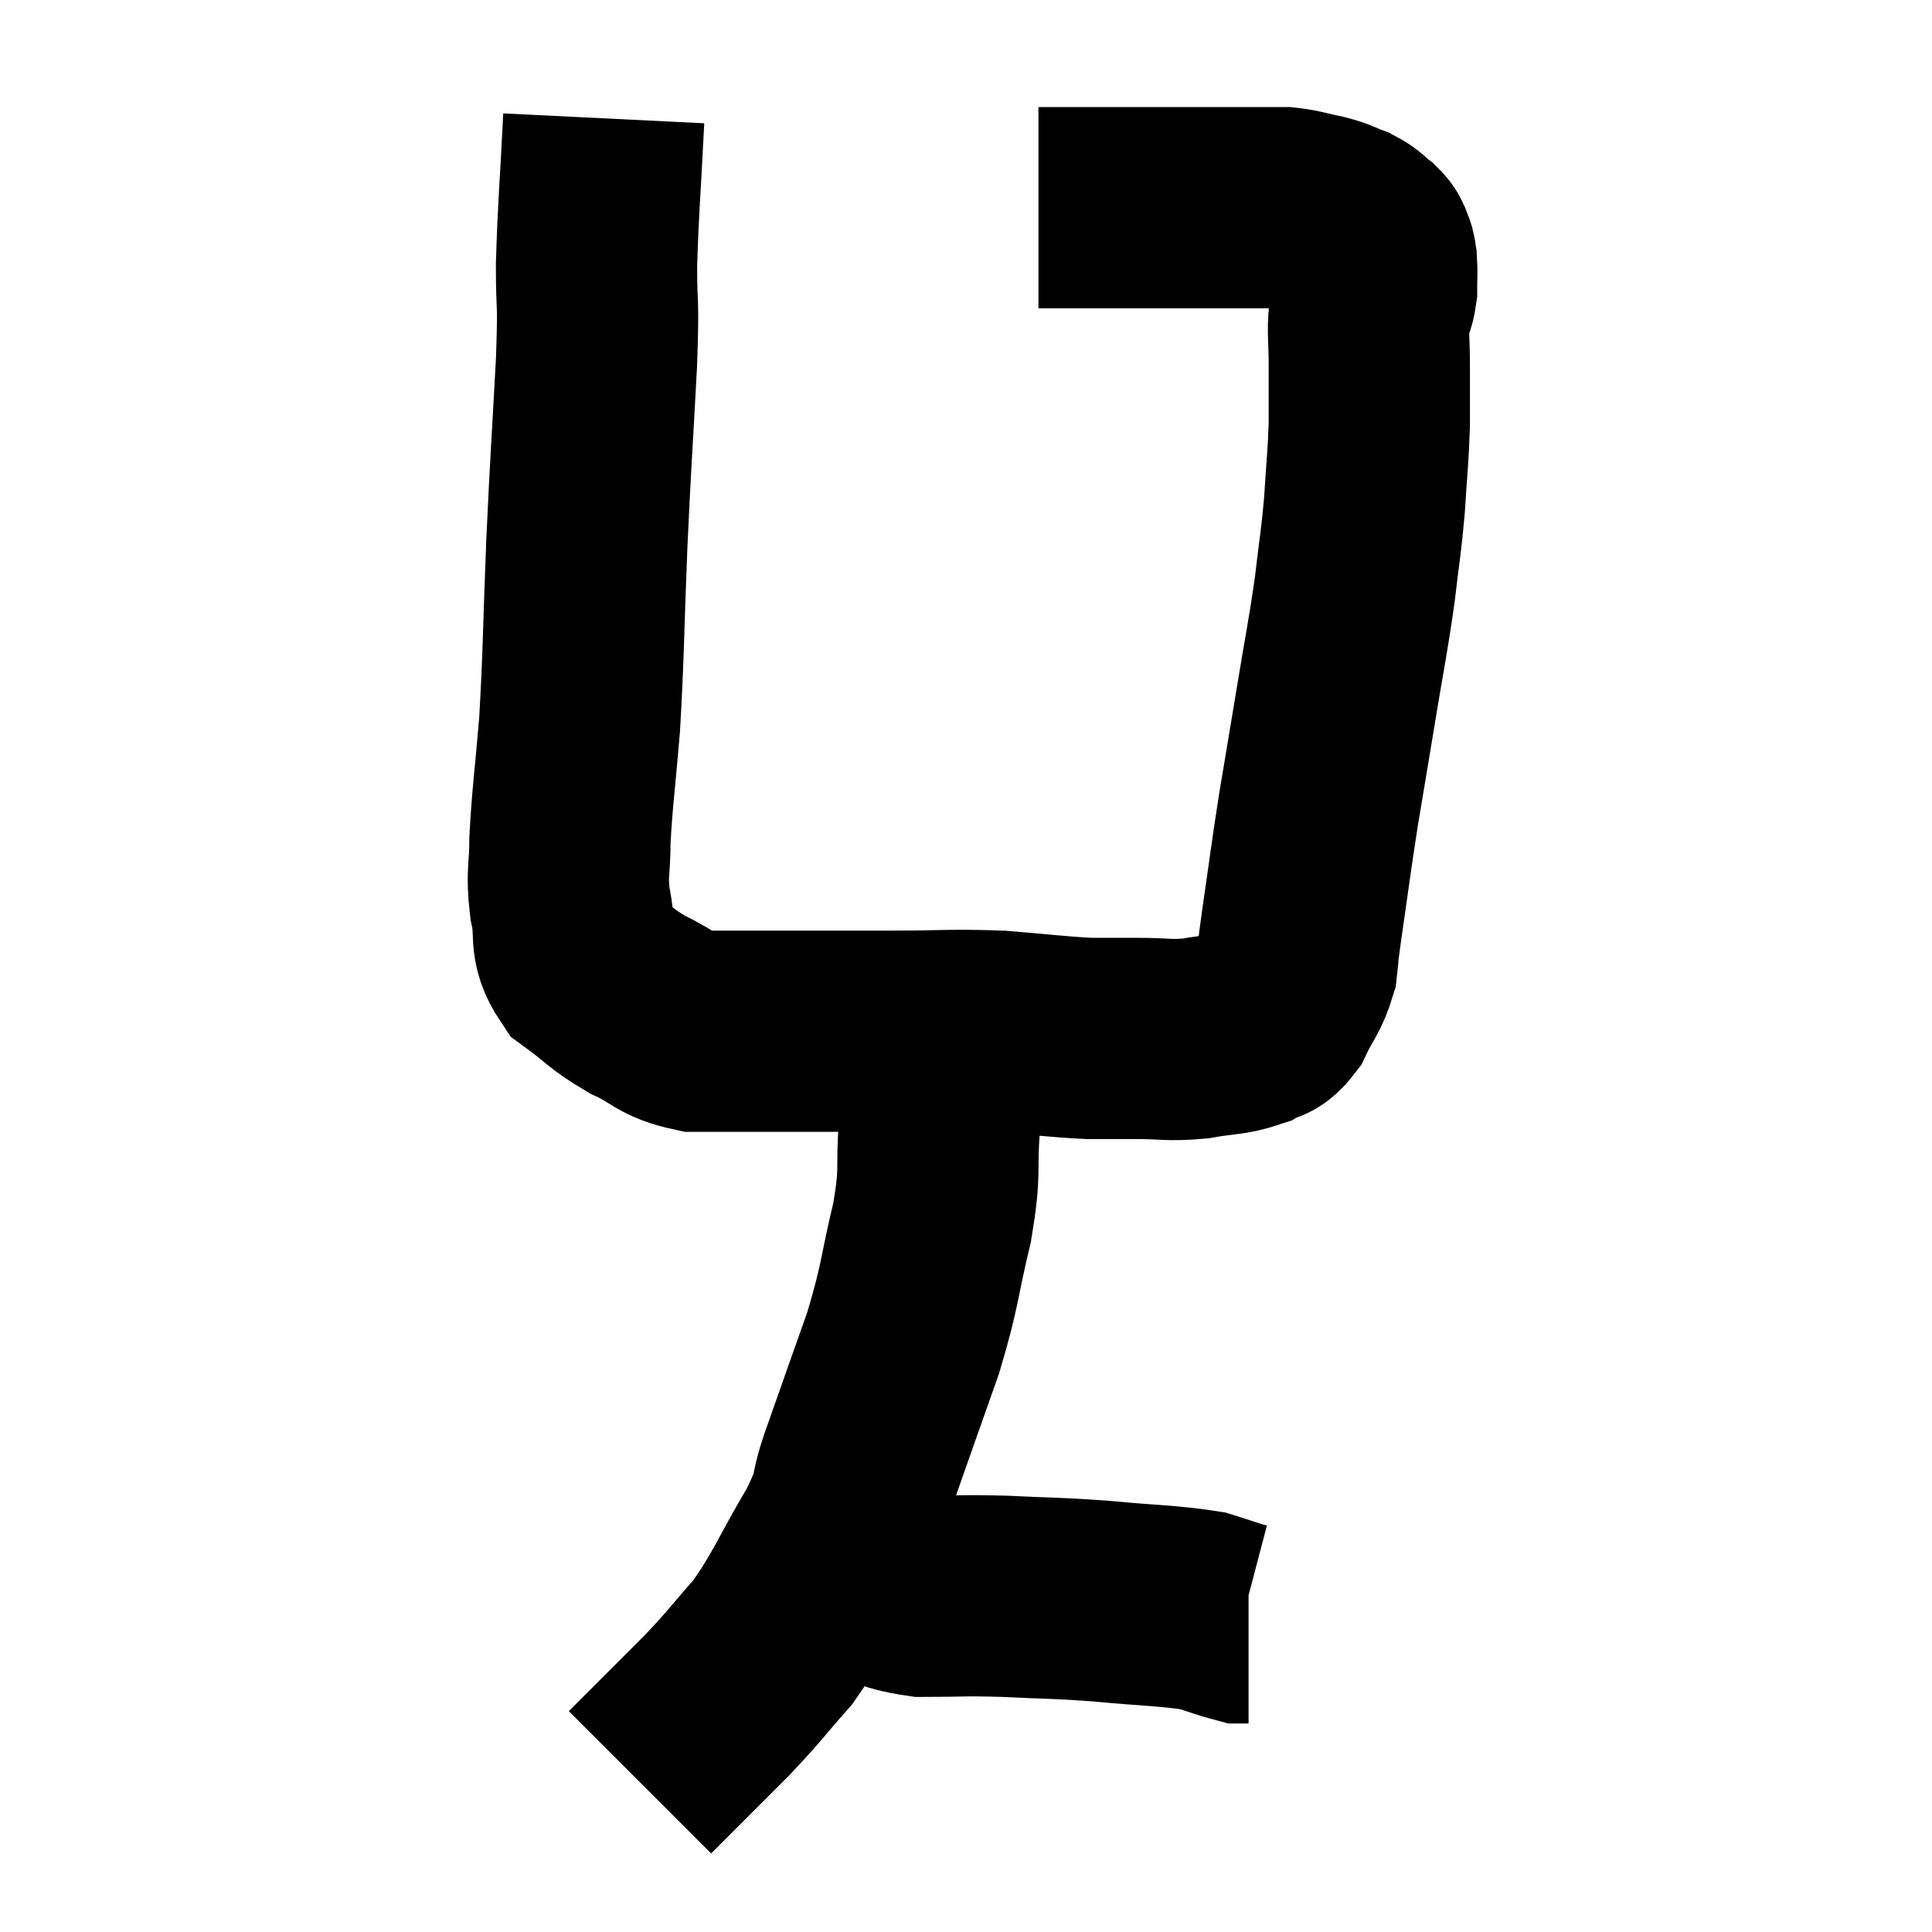 <svg width="48" height="48" viewBox="0 0 48 48" xmlns="http://www.w3.org/2000/svg"><path d="M 15 2.94 C 14.91 4.77, 14.865 5.085, 14.82 6.6 C 14.82 7.8, 14.88 7.275, 14.82 9 C 14.7 11.25, 14.685 11.25, 14.58 13.5 C 14.49 15.75, 14.505 16.155, 14.4 18 C 14.28 19.44, 14.22 19.77, 14.16 20.88 C 14.16 21.66, 14.07 21.66, 14.16 22.44 C 14.34 23.22, 14.1 23.37, 14.52 24 C 15.18 24.48, 15.15 24.555, 15.84 24.96 C 16.56 25.29, 16.515 25.455, 17.28 25.62 C 18.09 25.62, 17.67 25.62, 18.9 25.62 C 20.55 25.62, 20.715 25.62, 22.2 25.62 C 23.52 25.62, 23.625 25.575, 24.84 25.62 C 25.95 25.71, 26.205 25.755, 27.06 25.8 C 27.66 25.8, 27.6 25.8, 28.26 25.8 C 28.98 25.8, 29.01 25.86, 29.7 25.8 C 30.36 25.68, 30.525 25.725, 31.02 25.56 C 31.35 25.35, 31.38 25.53, 31.68 25.14 C 31.95 24.57, 32.055 24.54, 32.22 24 C 32.28 23.49, 32.205 23.955, 32.34 22.98 C 32.55 21.54, 32.55 21.45, 32.76 20.1 C 32.97 18.84, 32.955 18.945, 33.18 17.58 C 33.42 16.11, 33.48 15.9, 33.66 14.64 C 33.78 13.59, 33.81 13.56, 33.9 12.54 C 33.96 11.55, 33.99 11.43, 34.02 10.56 C 34.02 9.81, 34.02 9.75, 34.02 9.06 C 34.02 8.43, 33.975 8.265, 34.02 7.8 C 34.11 7.5, 34.155 7.515, 34.2 7.2 C 34.2 6.87, 34.215 6.78, 34.2 6.54 C 34.17 6.39, 34.2 6.39, 34.14 6.24 C 34.05 6.09, 34.125 6.105, 33.96 5.94 C 33.72 5.76, 33.765 5.73, 33.48 5.58 C 33.15 5.46, 33.21 5.445, 32.82 5.34 C 32.37 5.25, 32.31 5.205, 31.92 5.16 C 31.59 5.16, 31.86 5.16, 31.26 5.16 C 30.39 5.16, 30.3 5.16, 29.52 5.16 C 28.83 5.16, 28.725 5.16, 28.14 5.16 C 27.66 5.16, 27.57 5.16, 27.18 5.16 C 26.88 5.16, 26.88 5.16, 26.58 5.16 C 26.28 5.16, 26.175 5.16, 25.98 5.16 C 25.89 5.16, 25.845 5.16, 25.8 5.16 L 25.8 5.16" fill="none" stroke="black" stroke-width="5"></path><path d="M 23.52 26.4 C 23.43 27.18, 23.43 26.97, 23.34 27.96 C 23.25 29.16, 23.385 29.01, 23.16 30.36 C 22.8 31.86, 22.89 31.845, 22.44 33.36 C 21.9 34.89, 21.78 35.22, 21.36 36.42 C 21.06 37.29, 21.3 37.065, 20.76 38.16 C 19.98 39.48, 19.935 39.75, 19.2 40.8 C 18.51 41.58, 18.555 41.58, 17.82 42.36 C 17.04 43.14, 16.74 43.44, 16.26 43.92 C 16.08 44.1, 15.99 44.19, 15.9 44.28 L 15.9 44.28" fill="none" stroke="black" stroke-width="5"></path><path d="M 21.24 39.12 C 22.08 39.39, 21.99 39.525, 22.92 39.66 C 23.94 39.66, 23.85 39.63, 24.96 39.66 C 26.16 39.72, 26.13 39.69, 27.36 39.78 C 28.62 39.9, 29.01 39.885, 29.88 40.02 C 30.36 40.17, 30.555 40.245, 30.84 40.32 L 31.02 40.32" fill="none" stroke="black" stroke-width="5"></path></svg>